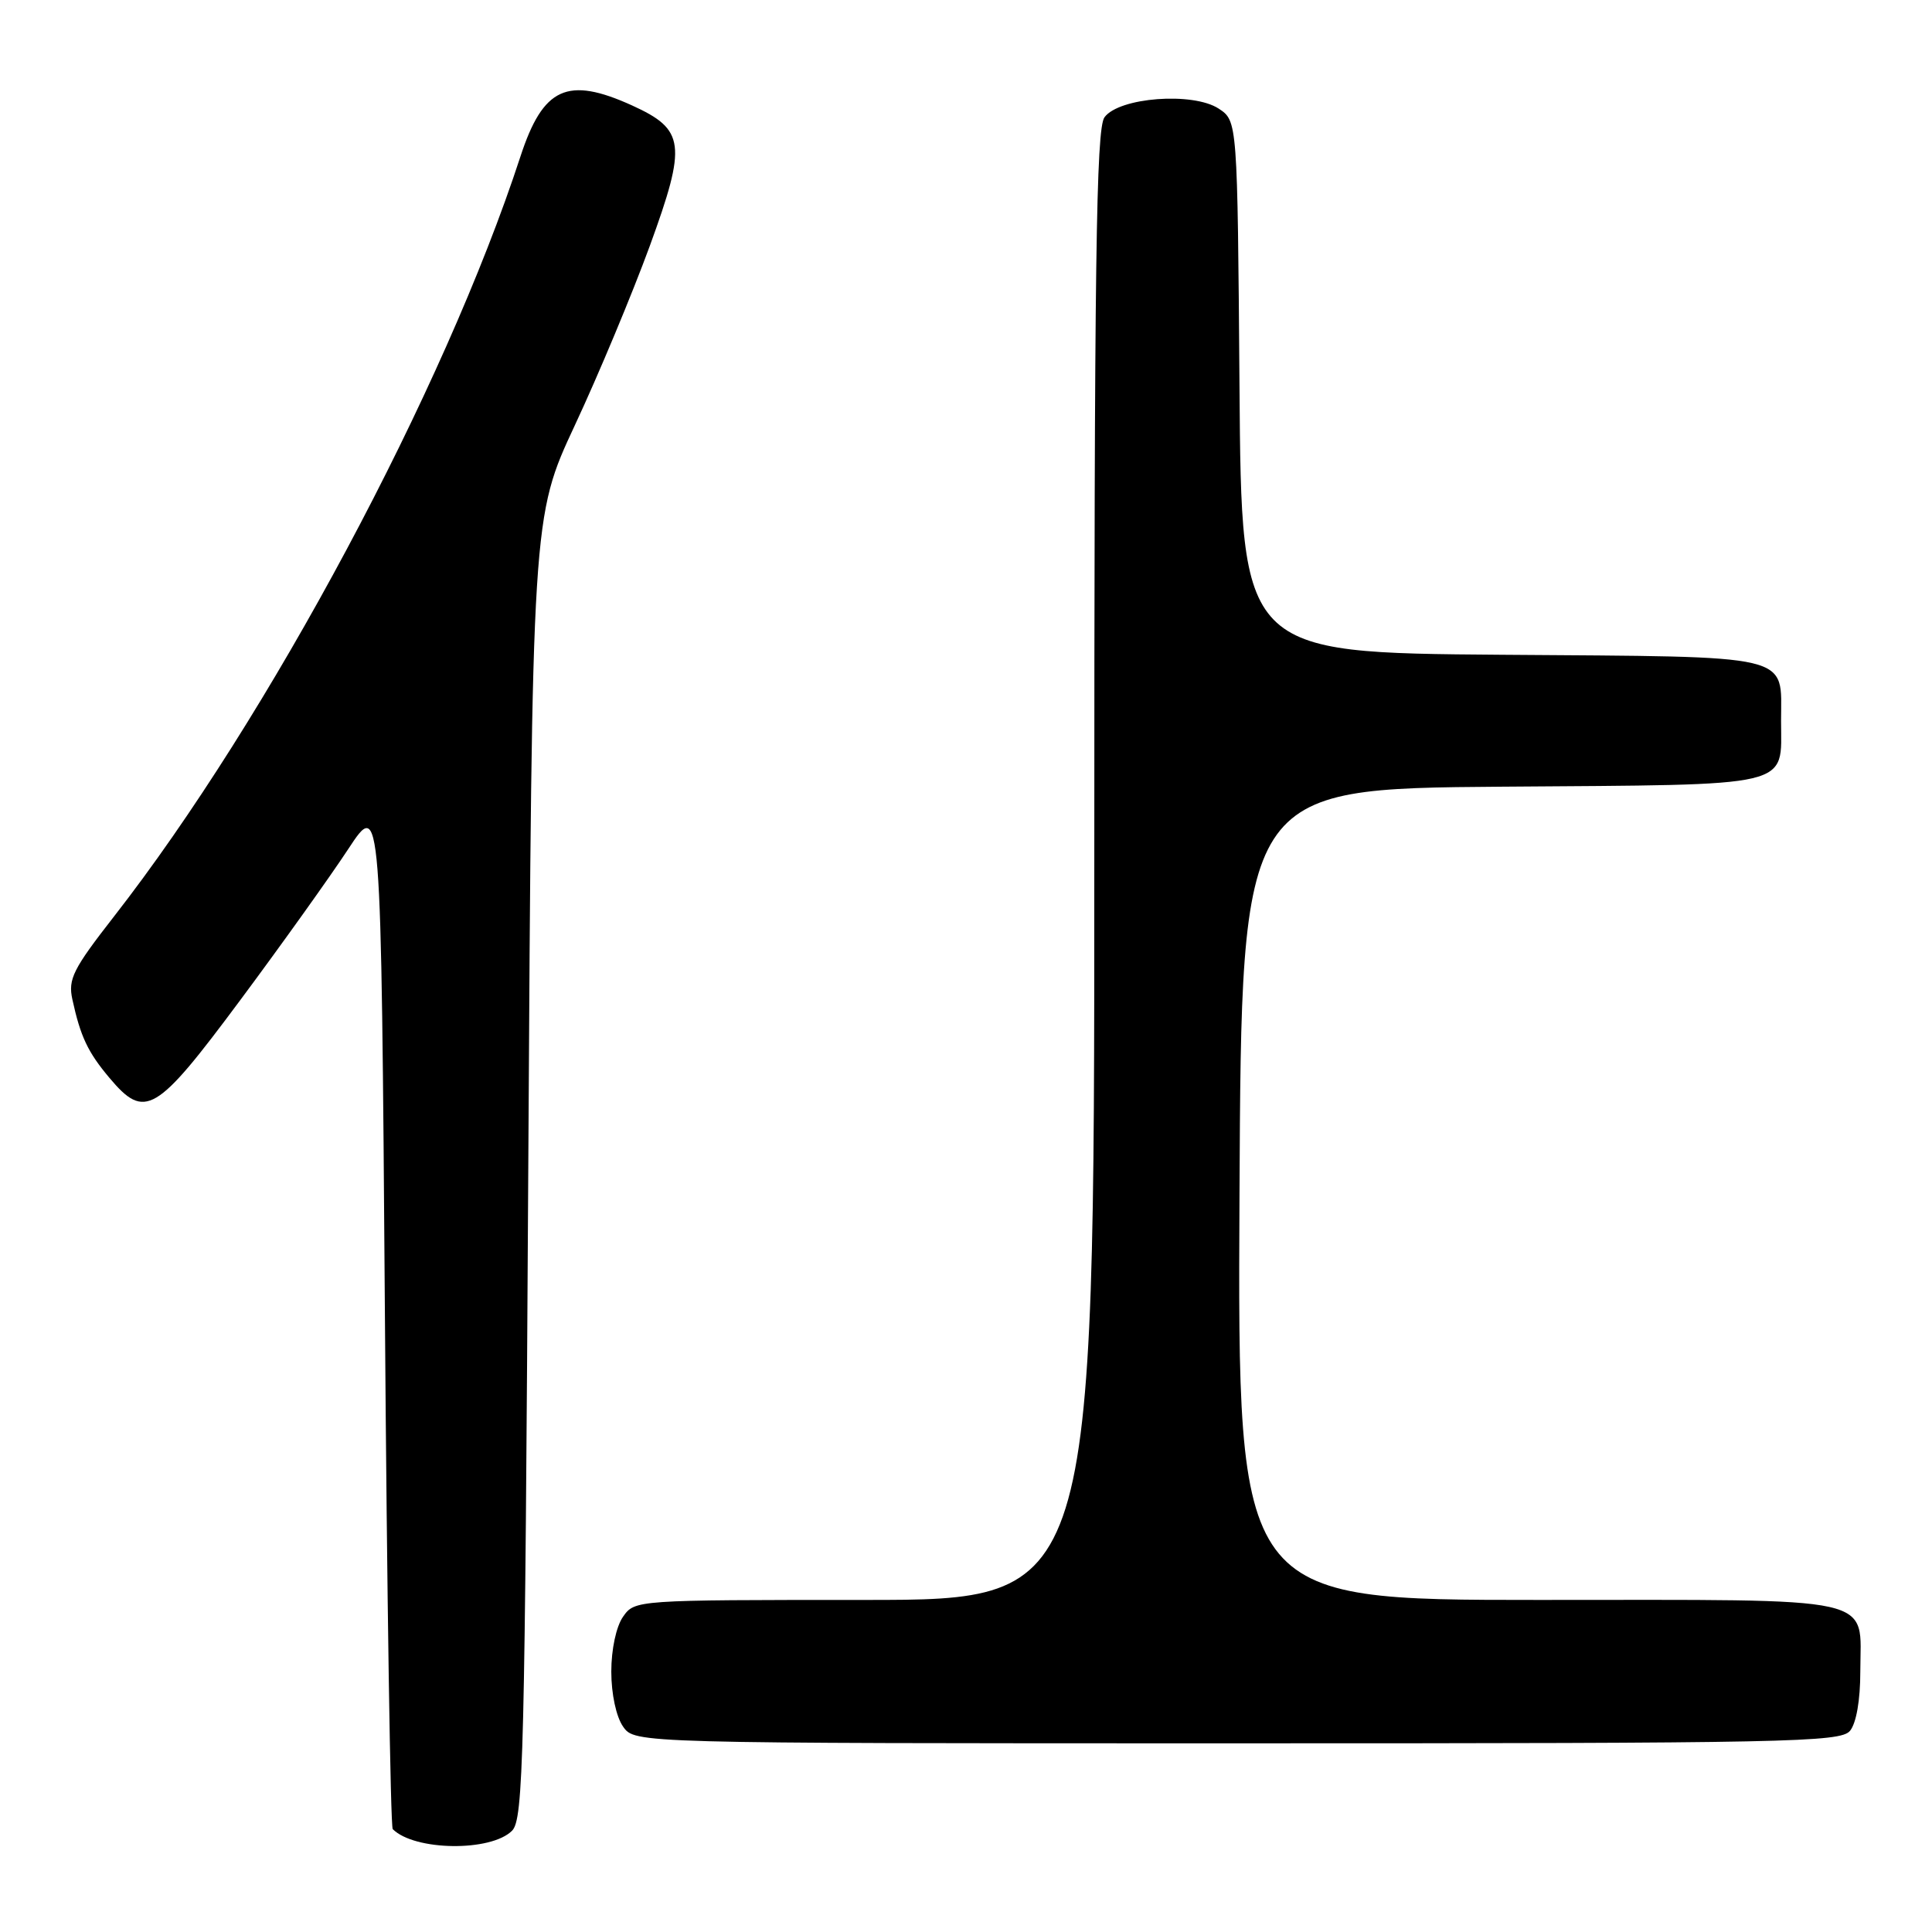 <?xml version="1.0" encoding="UTF-8" standalone="no"?>
<!DOCTYPE svg PUBLIC "-//W3C//DTD SVG 1.1//EN" "http://www.w3.org/Graphics/SVG/1.1/DTD/svg11.dtd" >
<svg xmlns="http://www.w3.org/2000/svg" xmlns:xlink="http://www.w3.org/1999/xlink" version="1.1" viewBox="0 0 256 256">
 <g >
 <path fill="currentColor"
d=" M 67.85 242.58 C 69.35 241.08 69.55 233.02 70.00 154.71 C 70.50 68.50 70.50 68.50 76.18 56.33 C 79.31 49.64 83.77 38.95 86.10 32.59 C 91.02 19.09 90.78 17.17 83.75 13.97 C 75.18 10.08 71.96 11.56 68.96 20.74 C 58.89 51.58 35.57 95.19 15.11 121.43 C 9.67 128.41 9.00 129.74 9.59 132.43 C 10.66 137.34 11.63 139.41 14.49 142.81 C 19.21 148.42 20.65 147.57 31.80 132.57 C 37.29 125.19 43.74 116.16 46.14 112.51 C 50.50 105.88 50.50 105.88 51.00 173.86 C 51.27 211.25 51.74 242.08 52.04 242.37 C 54.93 245.26 65.04 245.39 67.85 242.58 Z  M 245.13 229.35 C 245.97 228.34 246.50 225.28 246.50 221.50 C 246.50 211.29 249.68 212.00 203.87 212.00 C 163.98 212.00 163.98 212.00 164.24 158.25 C 164.50 104.50 164.50 104.50 199.00 104.24 C 238.18 103.95 236.00 104.47 236.00 95.50 C 236.00 86.53 238.18 87.05 199.00 86.76 C 164.50 86.50 164.50 86.50 164.24 51.26 C 163.97 16.03 163.97 16.03 161.48 14.39 C 158.06 12.16 148.28 12.90 146.35 15.54 C 145.24 17.06 145.00 34.57 145.00 114.69 C 145.00 212.00 145.00 212.00 114.56 212.00 C 84.23 212.00 84.11 212.01 82.56 214.22 C 81.65 215.52 81.00 218.54 81.00 221.50 C 81.00 224.46 81.65 227.48 82.56 228.78 C 84.11 231.00 84.11 231.00 163.93 231.00 C 236.96 231.00 243.87 230.86 245.13 229.35 Z "/>
</g>
</svg>